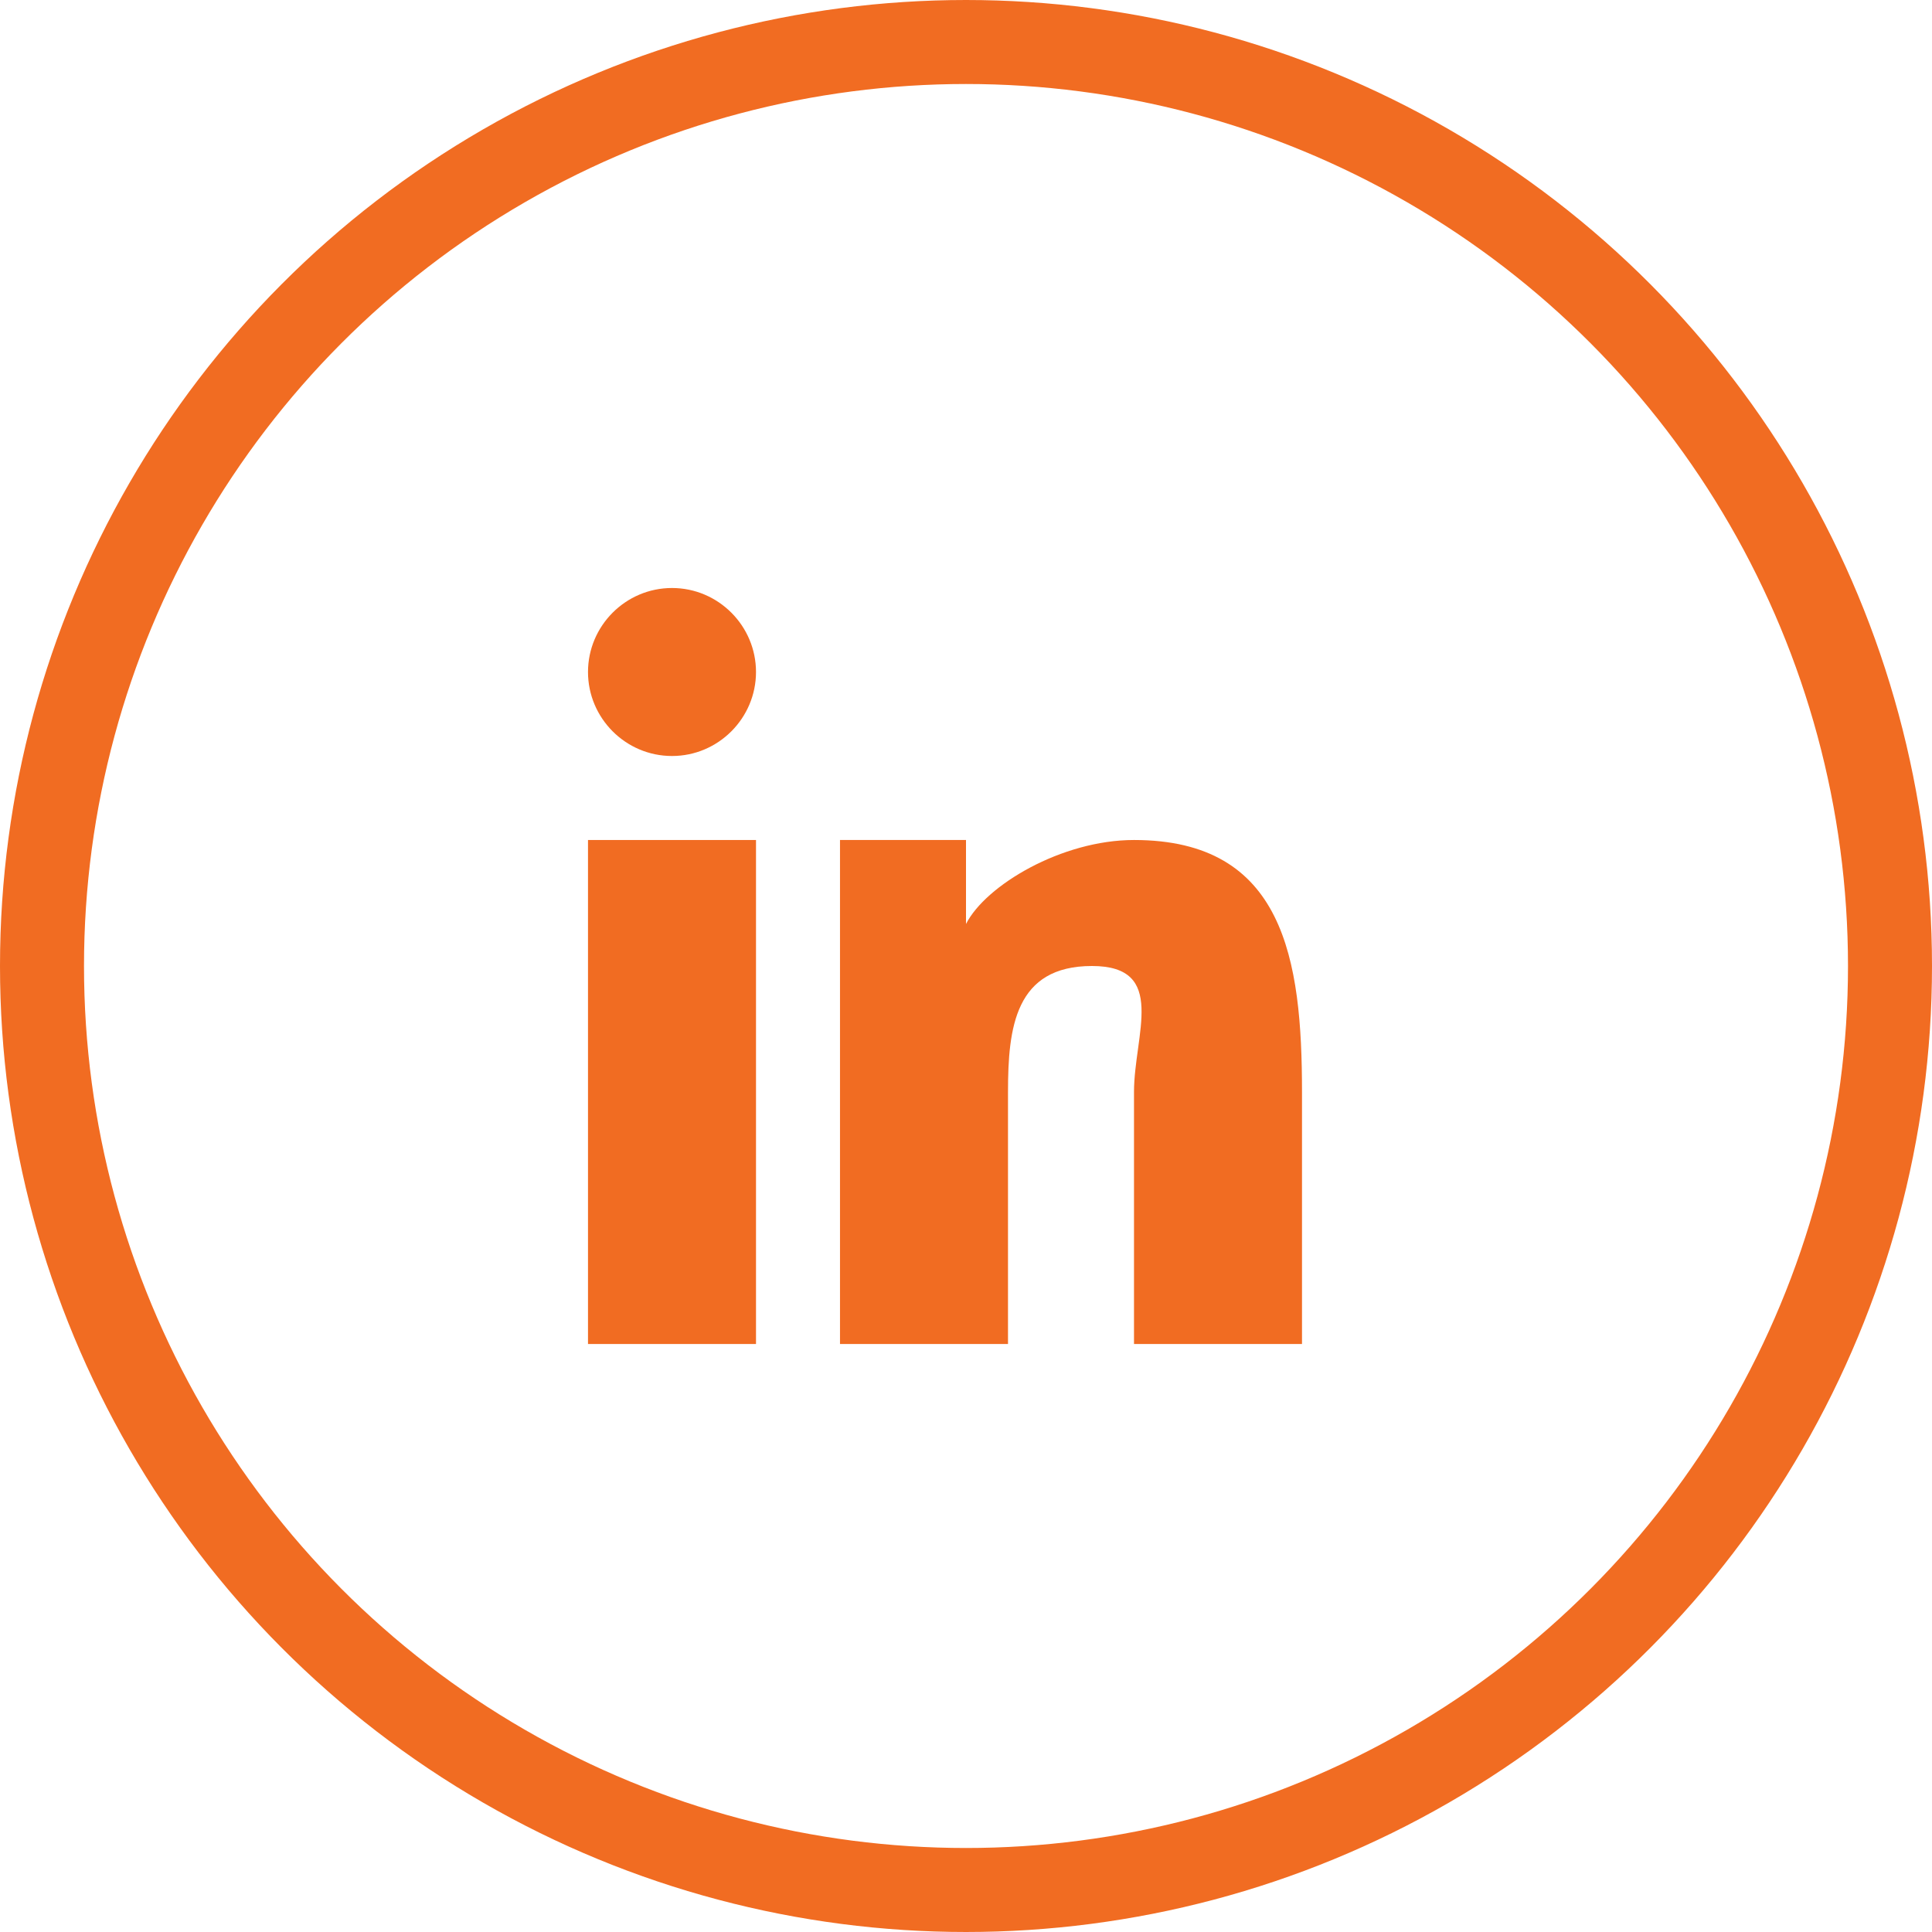 <svg width="46" height="46" viewBox="0 0 46 46" fill="none" xmlns="http://www.w3.org/2000/svg">
<circle cx="23" cy="23" r="22" stroke="#F16C22" stroke-width="2"/>
<path d="M31 32V26C31 22.841 30.575 20 27 20C25.277 20 23.468 21.079 23 22V20H20V32H24V26C24 24.464 24.17 23 26 23C27.808 23 27 24.64 27 26V32H31Z" fill="#F16C22"/>
<path d="M14 20H18V32H14V20Z" fill="#F16C22"/>
<path d="M16 14C14.896 14 14 14.902 14 16C14 17.098 14.896 18 16 18C17.104 18 18 17.098 18 16C18 14.902 17.104 14 16 14Z" fill="#F16C22"/>
</svg>
